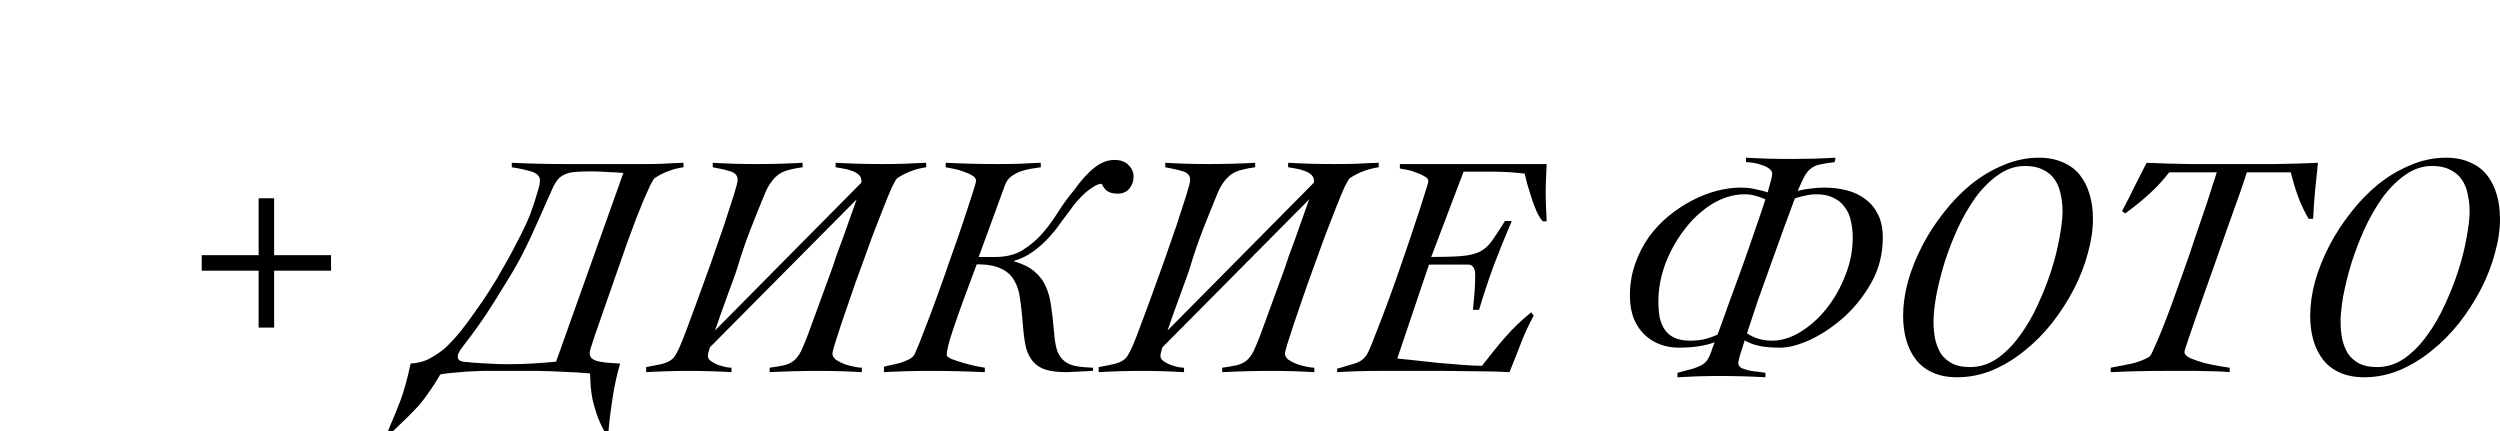 <svg width="290" height="50" viewBox="0 0 290 50" fill="none" xmlns="http://www.w3.org/2000/svg">
<g clip-path="url(#clip0)">
<path d="M45 50C45.475 48.917 45.95 47.761 46.425 46.531C46.876 45.325 47.276 43.873 47.626 42.175C48.501 42.126 49.264 41.917 49.914 41.547C50.589 41.178 51.177 40.772 51.677 40.329C52.277 39.763 52.877 39.111 53.478 38.373C54.078 37.61 54.64 36.847 55.166 36.084C55.716 35.322 56.203 34.608 56.629 33.944C57.054 33.279 57.391 32.738 57.641 32.319C58.592 30.695 59.367 29.293 59.967 28.111C60.592 26.93 61.105 25.848 61.505 24.863C61.855 23.904 62.13 23.067 62.33 22.353C62.555 21.64 62.655 21.148 62.63 20.877C62.605 20.434 62.293 20.114 61.693 19.917C61.092 19.72 60.317 19.548 59.367 19.4V18.884C60.392 18.933 61.443 18.97 62.518 18.994C63.618 19.019 64.694 19.031 65.744 19.031H74.784C75.434 19.031 76.135 19.019 76.885 18.994C77.635 18.945 78.435 18.908 79.285 18.884V19.4C78.635 19.499 78.06 19.646 77.56 19.843C77.06 20.015 76.522 20.286 75.947 20.655C75.847 20.729 75.684 20.988 75.459 21.43C75.259 21.849 75.009 22.402 74.709 23.091C74.434 23.756 74.121 24.531 73.771 25.417C73.446 26.278 73.109 27.189 72.758 28.148L69.007 38.89C68.782 39.554 68.607 40.096 68.482 40.514C68.357 40.908 68.382 41.228 68.557 41.474C68.732 41.695 69.07 41.855 69.57 41.953C70.095 42.052 70.883 42.126 71.933 42.175C71.583 43.356 71.296 44.66 71.07 46.088C70.845 47.515 70.683 48.819 70.583 50H70.095C69.72 49.311 69.432 48.672 69.232 48.081C69.032 47.49 68.87 46.924 68.745 46.383C68.645 45.866 68.57 45.349 68.52 44.833C68.495 44.34 68.47 43.836 68.445 43.319C68.044 43.295 67.582 43.258 67.057 43.209C66.532 43.184 65.994 43.159 65.444 43.135C64.919 43.11 64.381 43.086 63.831 43.061C63.306 43.036 62.83 43.024 62.405 43.024H57.416C56.991 43.024 56.504 43.024 55.953 43.024C55.403 43.048 54.828 43.073 54.228 43.098C53.653 43.147 53.078 43.196 52.502 43.245C51.952 43.295 51.477 43.356 51.077 43.43C50.627 44.217 50.202 44.882 49.801 45.423C49.426 45.989 49.039 46.506 48.639 46.974C48.214 47.441 47.763 47.909 47.288 48.376C46.813 48.844 46.25 49.385 45.6 50H45ZM58.879 42.249C59.904 42.249 60.83 42.224 61.655 42.175C62.505 42.126 63.456 42.052 64.506 41.953L72.308 20.065C71.833 20.015 71.221 19.979 70.47 19.954C69.745 19.905 69.095 19.88 68.52 19.88C67.744 19.88 67.107 19.905 66.607 19.954C66.131 20.003 65.731 20.114 65.406 20.286C65.081 20.434 64.806 20.668 64.581 20.988C64.356 21.307 64.131 21.738 63.906 22.279L62.443 25.565C61.318 28.173 60.205 30.363 59.104 32.135C58.029 33.907 57.129 35.346 56.404 36.454C55.853 37.266 55.378 37.942 54.978 38.484C54.603 39.001 54.278 39.431 54.003 39.776C53.753 40.12 53.553 40.391 53.403 40.588C53.278 40.785 53.19 40.957 53.14 41.105C53.065 41.351 53.09 41.56 53.215 41.732C53.365 41.88 53.628 41.966 54.003 41.99C54.178 41.99 54.44 42.015 54.791 42.064C55.141 42.089 55.541 42.113 55.991 42.138C56.441 42.163 56.904 42.187 57.379 42.212C57.879 42.236 58.379 42.249 58.879 42.249Z" fill="black"/>
<path d="M74.951 42.581C75.651 42.458 76.214 42.347 76.639 42.249C77.064 42.15 77.402 42.027 77.652 41.88C77.927 41.732 78.139 41.535 78.289 41.289C78.464 41.018 78.652 40.662 78.852 40.219C78.977 39.948 79.227 39.321 79.602 38.336C79.977 37.327 80.415 36.146 80.915 34.793C81.415 33.414 81.94 31.963 82.491 30.437C83.041 28.887 83.541 27.447 83.991 26.118C84.441 24.765 84.816 23.608 85.116 22.649C85.416 21.689 85.567 21.098 85.567 20.877C85.567 20.385 85.291 20.052 84.741 19.88C84.191 19.708 83.503 19.548 82.678 19.4V18.884C83.528 18.933 84.366 18.97 85.191 18.994C86.042 19.019 86.892 19.031 87.742 19.031C88.642 19.031 89.53 19.019 90.406 18.994C91.306 18.97 92.206 18.933 93.106 18.884V19.4C92.531 19.474 92.019 19.573 91.568 19.696C91.143 19.794 90.756 19.954 90.406 20.175C90.08 20.397 89.78 20.692 89.505 21.061C89.23 21.406 88.98 21.849 88.755 22.39C88.205 23.719 87.63 25.146 87.029 26.672C86.454 28.173 85.967 29.6 85.567 30.954C85.492 31.224 85.354 31.631 85.154 32.172C84.954 32.713 84.729 33.328 84.479 34.017C84.229 34.706 83.966 35.432 83.691 36.195C83.416 36.958 83.166 37.672 82.941 38.336L99.896 21.209C99.921 21.16 99.933 21.098 99.933 21.024C99.933 20.705 99.821 20.446 99.596 20.249C99.371 20.052 99.096 19.905 98.771 19.806C98.471 19.683 98.145 19.597 97.795 19.548C97.47 19.499 97.183 19.45 96.933 19.4V18.884C97.833 18.933 98.733 18.97 99.633 18.994C100.534 19.019 101.434 19.031 102.334 19.031C103.184 19.031 104.035 19.019 104.885 18.994C105.735 18.945 106.585 18.908 107.436 18.884V19.4C106.786 19.499 106.21 19.646 105.71 19.843C105.21 20.015 104.672 20.286 104.097 20.655C103.972 20.754 103.76 21.111 103.46 21.726C103.184 22.341 102.859 23.128 102.484 24.088C102.109 25.023 101.696 26.081 101.246 27.262C100.821 28.444 100.384 29.649 99.933 30.88C99.483 32.086 99.058 33.279 98.658 34.46C98.258 35.617 97.895 36.675 97.57 37.635C97.27 38.57 97.02 39.345 96.82 39.96C96.645 40.551 96.557 40.895 96.557 40.994C96.557 41.264 96.695 41.511 96.97 41.732C97.27 41.929 97.608 42.101 97.983 42.249C98.358 42.372 98.733 42.47 99.108 42.544C99.483 42.618 99.771 42.655 99.971 42.655V43.172C99.146 43.122 98.32 43.086 97.495 43.061C96.695 43.036 95.882 43.024 95.057 43.024C94.107 43.024 93.144 43.036 92.169 43.061C91.193 43.086 90.231 43.122 89.28 43.172V42.655C90.005 42.556 90.581 42.458 91.006 42.359C91.456 42.236 91.831 42.052 92.131 41.806C92.431 41.535 92.694 41.178 92.919 40.735C93.144 40.268 93.406 39.64 93.707 38.853L96.595 30.954C96.67 30.708 96.808 30.289 97.007 29.699C97.233 29.084 97.483 28.407 97.758 27.669C98.033 26.906 98.308 26.131 98.583 25.343C98.883 24.531 99.146 23.793 99.371 23.128L82.341 40.292C82.191 40.785 82.115 41.117 82.115 41.289C82.115 41.511 82.228 41.707 82.453 41.88C82.703 42.052 82.978 42.2 83.278 42.323C83.578 42.421 83.879 42.507 84.179 42.581C84.479 42.63 84.704 42.655 84.854 42.655V43.172C84.054 43.122 83.241 43.086 82.416 43.061C81.59 43.036 80.778 43.024 79.977 43.024C79.152 43.024 78.314 43.036 77.464 43.061C76.639 43.086 75.801 43.122 74.951 43.172V42.581Z" fill="black"/>
<path d="M102.538 42.544C102.788 42.47 103.1 42.396 103.475 42.323C103.825 42.249 104.176 42.163 104.526 42.064C104.876 41.941 105.201 41.806 105.501 41.658C105.801 41.486 106.001 41.289 106.101 41.068C106.401 40.428 106.776 39.505 107.226 38.299C107.702 37.093 108.202 35.765 108.727 34.313C109.252 32.861 109.777 31.372 110.302 29.846C110.853 28.321 111.34 26.918 111.765 25.638C112.19 24.359 112.541 23.288 112.816 22.427C113.091 21.566 113.228 21.086 113.228 20.988C113.228 20.741 113.078 20.532 112.778 20.36C112.503 20.188 112.178 20.04 111.803 19.917C111.428 19.769 111.04 19.659 110.64 19.585C110.24 19.511 109.927 19.45 109.702 19.4V18.884C110.753 18.933 111.778 18.97 112.778 18.994C113.778 19.019 114.804 19.031 115.854 19.031C116.654 19.031 117.467 19.019 118.292 18.994C119.118 18.945 119.93 18.908 120.731 18.884V19.4C120.355 19.45 119.955 19.511 119.53 19.585C119.105 19.659 118.692 19.769 118.292 19.917C117.917 20.065 117.567 20.262 117.242 20.508C116.942 20.754 116.717 21.086 116.567 21.504L113.528 29.809H115.441C116.692 29.809 117.742 29.551 118.592 29.034C119.468 28.493 120.243 27.841 120.918 27.078C121.593 26.291 122.206 25.454 122.756 24.568C123.331 23.657 123.944 22.821 124.594 22.058C125.395 20.926 126.17 20.065 126.92 19.474C127.695 18.859 128.483 18.551 129.283 18.551C129.983 18.551 130.521 18.748 130.896 19.142C131.296 19.511 131.496 19.966 131.496 20.508C131.496 21.024 131.334 21.48 131.009 21.873C130.684 22.267 130.233 22.464 129.658 22.464C129.083 22.464 128.646 22.341 128.345 22.095C128.07 21.824 127.895 21.566 127.82 21.32C127.545 21.32 127.245 21.418 126.92 21.615C126.595 21.812 126.257 22.058 125.907 22.353C125.582 22.649 125.257 22.981 124.932 23.35C124.607 23.719 124.332 24.076 124.107 24.42C123.757 24.863 123.369 25.38 122.944 25.971C122.544 26.537 122.081 27.103 121.556 27.669C121.056 28.21 120.481 28.714 119.83 29.182C119.205 29.649 118.48 30.006 117.655 30.252V30.326C118.68 30.622 119.48 31.028 120.055 31.544C120.631 32.036 121.056 32.615 121.331 33.279C121.631 33.944 121.831 34.694 121.931 35.531C122.056 36.343 122.156 37.204 122.231 38.115L122.306 38.927C122.381 39.714 122.506 40.342 122.681 40.809C122.881 41.277 123.156 41.646 123.506 41.917C123.857 42.187 124.294 42.372 124.819 42.47C125.37 42.569 126.032 42.63 126.807 42.655L126.77 43.024L123.732 43.172C122.806 43.172 122.031 43.086 121.406 42.913C120.806 42.741 120.318 42.458 119.943 42.064C119.568 41.67 119.28 41.166 119.08 40.551C118.905 39.911 118.78 39.148 118.705 38.262L118.63 37.413C118.555 36.429 118.455 35.519 118.33 34.682C118.23 33.845 118.005 33.132 117.655 32.541C117.33 31.95 116.829 31.495 116.154 31.175C115.479 30.831 114.529 30.659 113.303 30.659C113.053 31.348 112.728 32.221 112.328 33.279C111.928 34.337 111.54 35.395 111.165 36.454C110.79 37.512 110.465 38.484 110.19 39.37C109.94 40.255 109.815 40.858 109.815 41.178C109.815 41.326 110.015 41.486 110.415 41.658C110.815 41.806 111.265 41.953 111.765 42.101C112.266 42.249 112.753 42.372 113.228 42.47C113.728 42.569 114.066 42.63 114.241 42.655V43.172C113.191 43.122 112.128 43.086 111.053 43.061C110.002 43.036 108.952 43.024 107.902 43.024C107.001 43.024 106.101 43.036 105.201 43.061C104.326 43.086 103.438 43.122 102.538 43.172V42.544Z" fill="black"/>
<path d="M127.445 42.581C128.145 42.458 128.708 42.347 129.133 42.249C129.558 42.15 129.896 42.027 130.146 41.88C130.421 41.732 130.633 41.535 130.783 41.289C130.958 41.018 131.146 40.662 131.346 40.219C131.471 39.948 131.721 39.321 132.096 38.336C132.471 37.327 132.909 36.146 133.409 34.793C133.909 33.414 134.434 31.963 134.985 30.437C135.535 28.887 136.035 27.447 136.485 26.118C136.935 24.765 137.31 23.608 137.61 22.649C137.911 21.689 138.061 21.098 138.061 20.877C138.061 20.385 137.785 20.052 137.235 19.88C136.685 19.708 135.997 19.548 135.172 19.4V18.884C136.022 18.933 136.86 18.97 137.685 18.994C138.536 19.019 139.386 19.031 140.236 19.031C141.137 19.031 142.024 19.019 142.9 18.994C143.8 18.97 144.7 18.933 145.6 18.884V19.4C145.025 19.474 144.513 19.573 144.062 19.696C143.637 19.794 143.25 19.954 142.9 20.175C142.574 20.397 142.274 20.692 141.999 21.061C141.724 21.406 141.474 21.849 141.249 22.39C140.699 23.719 140.124 25.146 139.524 26.672C138.948 28.173 138.461 29.6 138.061 30.954C137.986 31.224 137.848 31.631 137.648 32.172C137.448 32.713 137.223 33.328 136.973 34.017C136.723 34.706 136.46 35.432 136.185 36.195C135.91 36.958 135.66 37.672 135.435 38.336L152.39 21.209C152.415 21.16 152.427 21.098 152.427 21.024C152.427 20.705 152.315 20.446 152.09 20.249C151.865 20.052 151.59 19.905 151.265 19.806C150.964 19.683 150.639 19.597 150.289 19.548C149.964 19.499 149.677 19.45 149.427 19.4V18.884C150.327 18.933 151.227 18.97 152.127 18.994C153.028 19.019 153.928 19.031 154.828 19.031C155.678 19.031 156.529 19.019 157.379 18.994C158.229 18.945 159.079 18.908 159.93 18.884V19.4C159.28 19.499 158.704 19.646 158.204 19.843C157.704 20.015 157.166 20.286 156.591 20.655C156.466 20.754 156.254 21.111 155.954 21.726C155.678 22.341 155.353 23.128 154.978 24.088C154.603 25.023 154.19 26.081 153.74 27.262C153.315 28.444 152.878 29.649 152.427 30.88C151.977 32.086 151.552 33.279 151.152 34.46C150.752 35.617 150.389 36.675 150.064 37.635C149.764 38.57 149.514 39.345 149.314 39.96C149.139 40.551 149.051 40.895 149.051 40.994C149.051 41.264 149.189 41.511 149.464 41.732C149.764 41.929 150.102 42.101 150.477 42.249C150.852 42.372 151.227 42.47 151.602 42.544C151.977 42.618 152.265 42.655 152.465 42.655V43.172C151.64 43.122 150.814 43.086 149.989 43.061C149.189 43.036 148.376 43.024 147.551 43.024C146.601 43.024 145.638 43.036 144.663 43.061C143.687 43.086 142.724 43.122 141.774 43.172V42.655C142.499 42.556 143.075 42.458 143.5 42.359C143.95 42.236 144.325 42.052 144.625 41.806C144.925 41.535 145.188 41.178 145.413 40.735C145.638 40.268 145.9 39.64 146.201 38.853L149.089 30.954C149.164 30.708 149.301 30.289 149.502 29.699C149.727 29.084 149.977 28.407 150.252 27.669C150.527 26.906 150.802 26.131 151.077 25.343C151.377 24.531 151.64 23.793 151.865 23.128L134.835 40.292C134.685 40.785 134.61 41.117 134.61 41.289C134.61 41.511 134.722 41.707 134.947 41.88C135.197 42.052 135.472 42.2 135.772 42.323C136.072 42.421 136.373 42.507 136.673 42.581C136.973 42.63 137.198 42.655 137.348 42.655V43.172C136.548 43.122 135.735 43.086 134.91 43.061C134.084 43.036 133.272 43.024 132.471 43.024C131.646 43.024 130.808 43.036 129.958 43.061C129.133 43.086 128.295 43.122 127.445 43.172V42.581Z" fill="black"/>
<path d="M155.107 42.766C155.882 42.544 156.595 42.335 157.245 42.138C157.895 41.917 158.37 41.511 158.67 40.92C158.895 40.477 159.22 39.69 159.645 38.558C160.096 37.426 160.583 36.146 161.108 34.719C161.634 33.291 162.159 31.803 162.684 30.252C163.234 28.677 163.722 27.238 164.147 25.934C164.597 24.605 164.96 23.485 165.235 22.575C165.535 21.664 165.685 21.148 165.685 21.024C165.685 20.803 165.547 20.618 165.272 20.471C164.997 20.299 164.672 20.151 164.297 20.028C163.947 19.88 163.584 19.77 163.209 19.696C162.834 19.622 162.559 19.573 162.384 19.548V19.031H179.414C179.389 19.597 179.364 20.151 179.339 20.692C179.314 21.209 179.301 21.75 179.301 22.316C179.301 22.882 179.314 23.448 179.339 24.014C179.364 24.556 179.389 25.109 179.414 25.675H178.964C178.714 25.405 178.476 25.023 178.251 24.531C178.026 24.014 177.826 23.485 177.651 22.944C177.476 22.402 177.313 21.873 177.163 21.357C177.038 20.84 176.938 20.434 176.863 20.139C175.663 19.991 174.475 19.917 173.3 19.917H169.774L166.022 29.809C167.548 29.809 168.736 29.773 169.586 29.699C170.436 29.625 171.136 29.453 171.687 29.182C172.237 28.887 172.699 28.468 173.075 27.927C173.475 27.361 173.975 26.598 174.575 25.638H175.363C174.638 27.336 173.95 29.034 173.3 30.732C172.674 32.43 172.099 34.165 171.574 35.937H170.861C170.936 35.248 170.999 34.571 171.049 33.907C171.099 33.242 171.124 32.566 171.124 31.877C171.124 31.458 171.049 31.163 170.899 30.991C170.749 30.794 170.574 30.695 170.374 30.695H165.76L162.084 41.584C162.634 41.634 163.334 41.707 164.184 41.806C165.06 41.904 165.96 42.003 166.885 42.101C167.835 42.175 168.748 42.249 169.624 42.323C170.524 42.396 171.287 42.433 171.912 42.433C172.812 41.252 173.712 40.145 174.613 39.111C175.538 38.053 176.538 37.093 177.613 36.232L177.914 36.601C177.338 37.659 176.838 38.742 176.413 39.849C175.988 40.957 175.55 42.064 175.1 43.172C174.75 43.147 174.187 43.122 173.412 43.098C172.662 43.098 171.787 43.086 170.786 43.061C169.786 43.061 168.711 43.048 167.56 43.024C166.435 43.024 165.31 43.024 164.184 43.024H159.983C159.183 43.024 158.37 43.036 157.545 43.061C156.72 43.086 155.907 43.122 155.107 43.172V42.766Z" fill="black"/>
<path d="M194.586 43.245C195.336 43.048 195.936 42.889 196.386 42.766C196.836 42.618 197.186 42.47 197.436 42.323C197.712 42.15 197.924 41.953 198.074 41.732C198.224 41.486 198.374 41.154 198.524 40.735C198.574 40.612 198.624 40.465 198.674 40.292C198.749 40.12 198.824 39.923 198.899 39.702C197.799 40.12 196.411 40.329 194.736 40.329C193.985 40.329 193.273 40.206 192.597 39.96C191.922 39.714 191.322 39.345 190.797 38.853C190.272 38.361 189.847 37.733 189.522 36.97C189.221 36.208 189.071 35.309 189.071 34.276C189.071 32.972 189.271 31.753 189.672 30.622C190.072 29.49 190.597 28.456 191.247 27.521C191.922 26.586 192.698 25.762 193.573 25.048C194.448 24.334 195.361 23.731 196.311 23.239C197.261 22.747 198.212 22.378 199.162 22.132C200.112 21.886 201 21.763 201.825 21.763C202.551 21.763 203.151 21.824 203.626 21.947C204.126 22.046 204.601 22.169 205.051 22.316C205.201 21.775 205.326 21.32 205.426 20.951C205.526 20.581 205.576 20.323 205.576 20.175C205.576 19.929 205.451 19.72 205.201 19.548C204.976 19.376 204.701 19.24 204.376 19.142C204.051 19.019 203.713 18.933 203.363 18.884C203.038 18.834 202.763 18.81 202.538 18.81V18.293C203.413 18.342 204.289 18.379 205.164 18.404C206.064 18.428 206.952 18.441 207.827 18.441C208.627 18.441 209.478 18.428 210.378 18.404C211.278 18.379 212.128 18.342 212.929 18.293L212.816 18.81C212.141 18.884 211.591 18.97 211.166 19.068C210.766 19.142 210.415 19.29 210.115 19.511C209.84 19.708 209.59 19.991 209.365 20.36C209.165 20.729 208.927 21.234 208.652 21.873C208.627 21.923 208.602 21.972 208.577 22.021C208.577 22.046 208.565 22.083 208.54 22.132C209.065 22.009 209.565 21.923 210.04 21.873C210.54 21.8 211.078 21.763 211.653 21.763C212.579 21.763 213.454 21.873 214.279 22.095C215.104 22.316 215.817 22.661 216.417 23.128C217.042 23.596 217.53 24.199 217.88 24.937C218.23 25.651 218.405 26.524 218.405 27.558C218.405 29.453 217.968 31.188 217.092 32.762C216.217 34.313 215.154 35.654 213.904 36.786C212.654 37.893 211.353 38.767 210.003 39.407C208.652 40.022 207.49 40.329 206.514 40.329C205.489 40.329 204.651 40.255 204.001 40.108C203.351 39.96 202.813 39.751 202.388 39.48C202.163 40.194 201.975 40.785 201.825 41.252C201.7 41.695 201.638 41.978 201.638 42.101C201.638 42.347 201.763 42.544 202.013 42.692C202.288 42.815 202.601 42.913 202.951 42.987C203.326 43.061 203.688 43.11 204.038 43.135C204.389 43.184 204.639 43.221 204.789 43.245V43.762C203.913 43.713 203.026 43.676 202.125 43.651C201.25 43.627 200.375 43.614 199.5 43.614C198.674 43.614 197.849 43.627 197.024 43.651C196.224 43.676 195.411 43.713 194.586 43.762V43.245ZM196.086 39.517C196.586 39.517 197.099 39.468 197.624 39.37C198.149 39.247 198.687 39.062 199.237 38.816C199.587 37.881 200 36.737 200.475 35.383C200.975 34.03 201.488 32.627 202.013 31.175C202.538 29.723 203.038 28.296 203.513 26.893C204.013 25.466 204.439 24.211 204.789 23.128C204.439 22.956 204.063 22.821 203.663 22.722C203.288 22.599 202.863 22.538 202.388 22.538C201.113 22.538 199.862 22.907 198.637 23.645C197.436 24.383 196.374 25.355 195.448 26.561C194.523 27.742 193.773 29.071 193.198 30.548C192.648 32.024 192.372 33.501 192.372 34.977C192.372 35.642 192.422 36.257 192.522 36.823C192.648 37.364 192.848 37.844 193.123 38.262C193.398 38.656 193.773 38.964 194.248 39.185C194.723 39.407 195.336 39.517 196.086 39.517ZM205.539 39.517C206.664 39.517 207.777 39.173 208.877 38.484C210.003 37.795 211.003 36.897 211.878 35.789C212.779 34.657 213.504 33.378 214.054 31.95C214.629 30.523 214.917 29.059 214.917 27.558C214.917 26.869 214.842 26.217 214.692 25.602C214.567 24.986 214.329 24.457 213.979 24.014C213.654 23.547 213.216 23.19 212.666 22.944C212.141 22.673 211.491 22.538 210.716 22.538C210.29 22.538 209.865 22.587 209.44 22.686C209.04 22.759 208.627 22.87 208.202 23.018C207.902 23.805 207.515 24.851 207.039 26.155C206.564 27.459 206.064 28.85 205.539 30.326C205.014 31.778 204.489 33.242 203.963 34.719C203.463 36.195 203.026 37.512 202.651 38.668C203.501 39.234 204.464 39.517 205.539 39.517Z" fill="black"/>
<path d="M227.026 43.762C225.926 43.762 224.976 43.578 224.175 43.209C223.4 42.864 222.762 42.372 222.262 41.732C221.762 41.092 221.387 40.342 221.137 39.48C220.887 38.619 220.762 37.672 220.762 36.638C220.762 35.383 220.949 34.054 221.325 32.652C221.725 31.249 222.275 29.871 222.975 28.518C223.675 27.164 224.513 25.872 225.488 24.642C226.464 23.387 227.526 22.292 228.677 21.357C229.852 20.422 231.102 19.683 232.428 19.142C233.753 18.576 235.116 18.293 236.517 18.293C237.592 18.293 238.53 18.477 239.33 18.847C240.13 19.191 240.78 19.683 241.281 20.323C241.781 20.963 242.156 21.713 242.406 22.575C242.656 23.436 242.781 24.383 242.781 25.417C242.781 26.672 242.581 28.001 242.181 29.403C241.806 30.806 241.268 32.184 240.568 33.538C239.868 34.891 239.03 36.195 238.055 37.45C237.079 38.681 236.004 39.763 234.829 40.699C233.678 41.634 232.44 42.384 231.115 42.95C229.79 43.492 228.427 43.762 227.026 43.762ZM228.527 42.581C229.652 42.581 230.702 42.249 231.678 41.584C232.653 40.895 233.528 40.01 234.303 38.927C235.104 37.844 235.804 36.638 236.404 35.309C237.029 33.956 237.554 32.615 237.98 31.286C238.405 29.933 238.717 28.665 238.917 27.484C239.142 26.278 239.255 25.294 239.255 24.531C239.255 23.817 239.18 23.141 239.03 22.501C238.905 21.861 238.68 21.308 238.355 20.84C238.03 20.348 237.579 19.966 237.004 19.696C236.454 19.4 235.754 19.253 234.904 19.253C233.803 19.253 232.765 19.597 231.79 20.286C230.84 20.951 229.965 21.824 229.164 22.907C228.389 23.99 227.689 25.208 227.064 26.561C226.464 27.89 225.951 29.231 225.526 30.585C225.126 31.913 224.813 33.181 224.588 34.387C224.388 35.568 224.288 36.54 224.288 37.303C224.288 38.016 224.35 38.693 224.475 39.333C224.626 39.972 224.851 40.539 225.151 41.031C225.476 41.498 225.913 41.88 226.464 42.175C227.014 42.446 227.701 42.581 228.527 42.581Z" fill="black"/>
<path d="M244.841 42.655C245.591 42.507 246.354 42.359 247.129 42.212C247.929 42.04 248.654 41.769 249.305 41.4C249.43 41.326 249.617 40.994 249.867 40.403C250.142 39.813 250.467 39.05 250.842 38.115C251.218 37.179 251.618 36.121 252.043 34.94C252.468 33.759 252.906 32.541 253.356 31.286C253.806 30.031 254.231 28.788 254.631 27.558C255.056 26.328 255.444 25.195 255.794 24.162C256.144 23.128 256.432 22.242 256.657 21.504C256.907 20.766 257.069 20.262 257.144 19.991H251.63C250.905 20.926 250.105 21.787 249.229 22.575C248.379 23.338 247.479 24.064 246.529 24.753L246.154 24.494C246.654 23.559 247.129 22.624 247.579 21.689C248.054 20.754 248.529 19.819 249.004 18.884C250.68 18.957 252.343 19.007 253.993 19.031C255.669 19.031 257.369 19.031 259.095 19.031C260.745 19.031 262.371 19.031 263.971 19.031C265.597 19.007 267.235 18.957 268.885 18.884C268.76 19.991 268.648 21.074 268.548 22.132C268.448 23.19 268.373 24.273 268.323 25.38H267.798C267.297 24.519 266.885 23.645 266.56 22.759C266.235 21.849 265.96 20.926 265.735 19.991H260.633C260.533 20.335 260.283 21.086 259.883 22.242C259.483 23.375 259.007 24.703 258.457 26.229C257.932 27.73 257.369 29.33 256.769 31.028C256.169 32.701 255.619 34.251 255.119 35.678C254.619 37.106 254.206 38.299 253.881 39.259C253.556 40.219 253.393 40.735 253.393 40.809C253.393 41.08 253.618 41.326 254.068 41.547C254.544 41.744 255.081 41.929 255.681 42.101C256.282 42.249 256.869 42.372 257.444 42.47C258.02 42.569 258.42 42.63 258.645 42.655V43.172C258.445 43.147 258.145 43.122 257.745 43.098C257.369 43.098 256.932 43.086 256.432 43.061C255.932 43.061 255.394 43.048 254.819 43.024C254.244 43.024 253.681 43.024 253.131 43.024H251.03C249.98 43.024 248.942 43.036 247.917 43.061C246.916 43.086 245.891 43.122 244.841 43.172V42.655Z" fill="black"/>
<path d="M274.245 43.762C273.145 43.762 272.195 43.578 271.394 43.209C270.619 42.864 269.981 42.372 269.481 41.732C268.981 41.092 268.606 40.342 268.356 39.48C268.106 38.619 267.981 37.672 267.981 36.638C267.981 35.383 268.168 34.054 268.543 32.652C268.944 31.249 269.494 29.871 270.194 28.518C270.894 27.164 271.732 25.872 272.707 24.642C273.683 23.387 274.745 22.292 275.896 21.357C277.071 20.422 278.321 19.683 279.647 19.142C280.972 18.576 282.335 18.293 283.736 18.293C284.811 18.293 285.749 18.477 286.549 18.847C287.349 19.191 287.999 19.683 288.5 20.323C289 20.963 289.375 21.713 289.625 22.575C289.875 23.436 290 24.383 290 25.417C290 26.672 289.8 28.001 289.4 29.403C289.025 30.806 288.487 32.184 287.787 33.538C287.087 34.891 286.249 36.195 285.274 37.45C284.298 38.681 283.223 39.763 282.048 40.699C280.897 41.634 279.659 42.384 278.334 42.95C277.009 43.492 275.646 43.762 274.245 43.762ZM275.746 42.581C276.871 42.581 277.921 42.249 278.897 41.584C279.872 40.895 280.747 40.01 281.522 38.927C282.323 37.844 283.023 36.638 283.623 35.309C284.248 33.956 284.773 32.615 285.199 31.286C285.624 29.933 285.936 28.665 286.136 27.484C286.361 26.278 286.474 25.294 286.474 24.531C286.474 23.817 286.399 23.141 286.249 22.501C286.124 21.861 285.899 21.308 285.574 20.84C285.249 20.348 284.798 19.966 284.223 19.696C283.673 19.4 282.973 19.253 282.123 19.253C281.022 19.253 279.984 19.597 279.009 20.286C278.059 20.951 277.184 21.824 276.383 22.907C275.608 23.99 274.908 25.208 274.283 26.561C273.683 27.89 273.17 29.231 272.745 30.585C272.345 31.913 272.032 33.181 271.807 34.387C271.607 35.568 271.507 36.54 271.507 37.303C271.507 38.016 271.569 38.693 271.694 39.333C271.844 39.972 272.07 40.539 272.37 41.031C272.695 41.498 273.132 41.88 273.683 42.175C274.233 42.446 274.92 42.581 275.746 42.581Z" fill="black"/>
<path d="M30 23H31.8V29.6H38.4V31.4H31.8V38H30V31.4H23.4V29.6H30V23Z" fill="black"/>
</g>
<defs>
<clipPath id="clip0">
<rect width="290" height="50" fill="white"/>
</clipPath>
</defs>
</svg>
